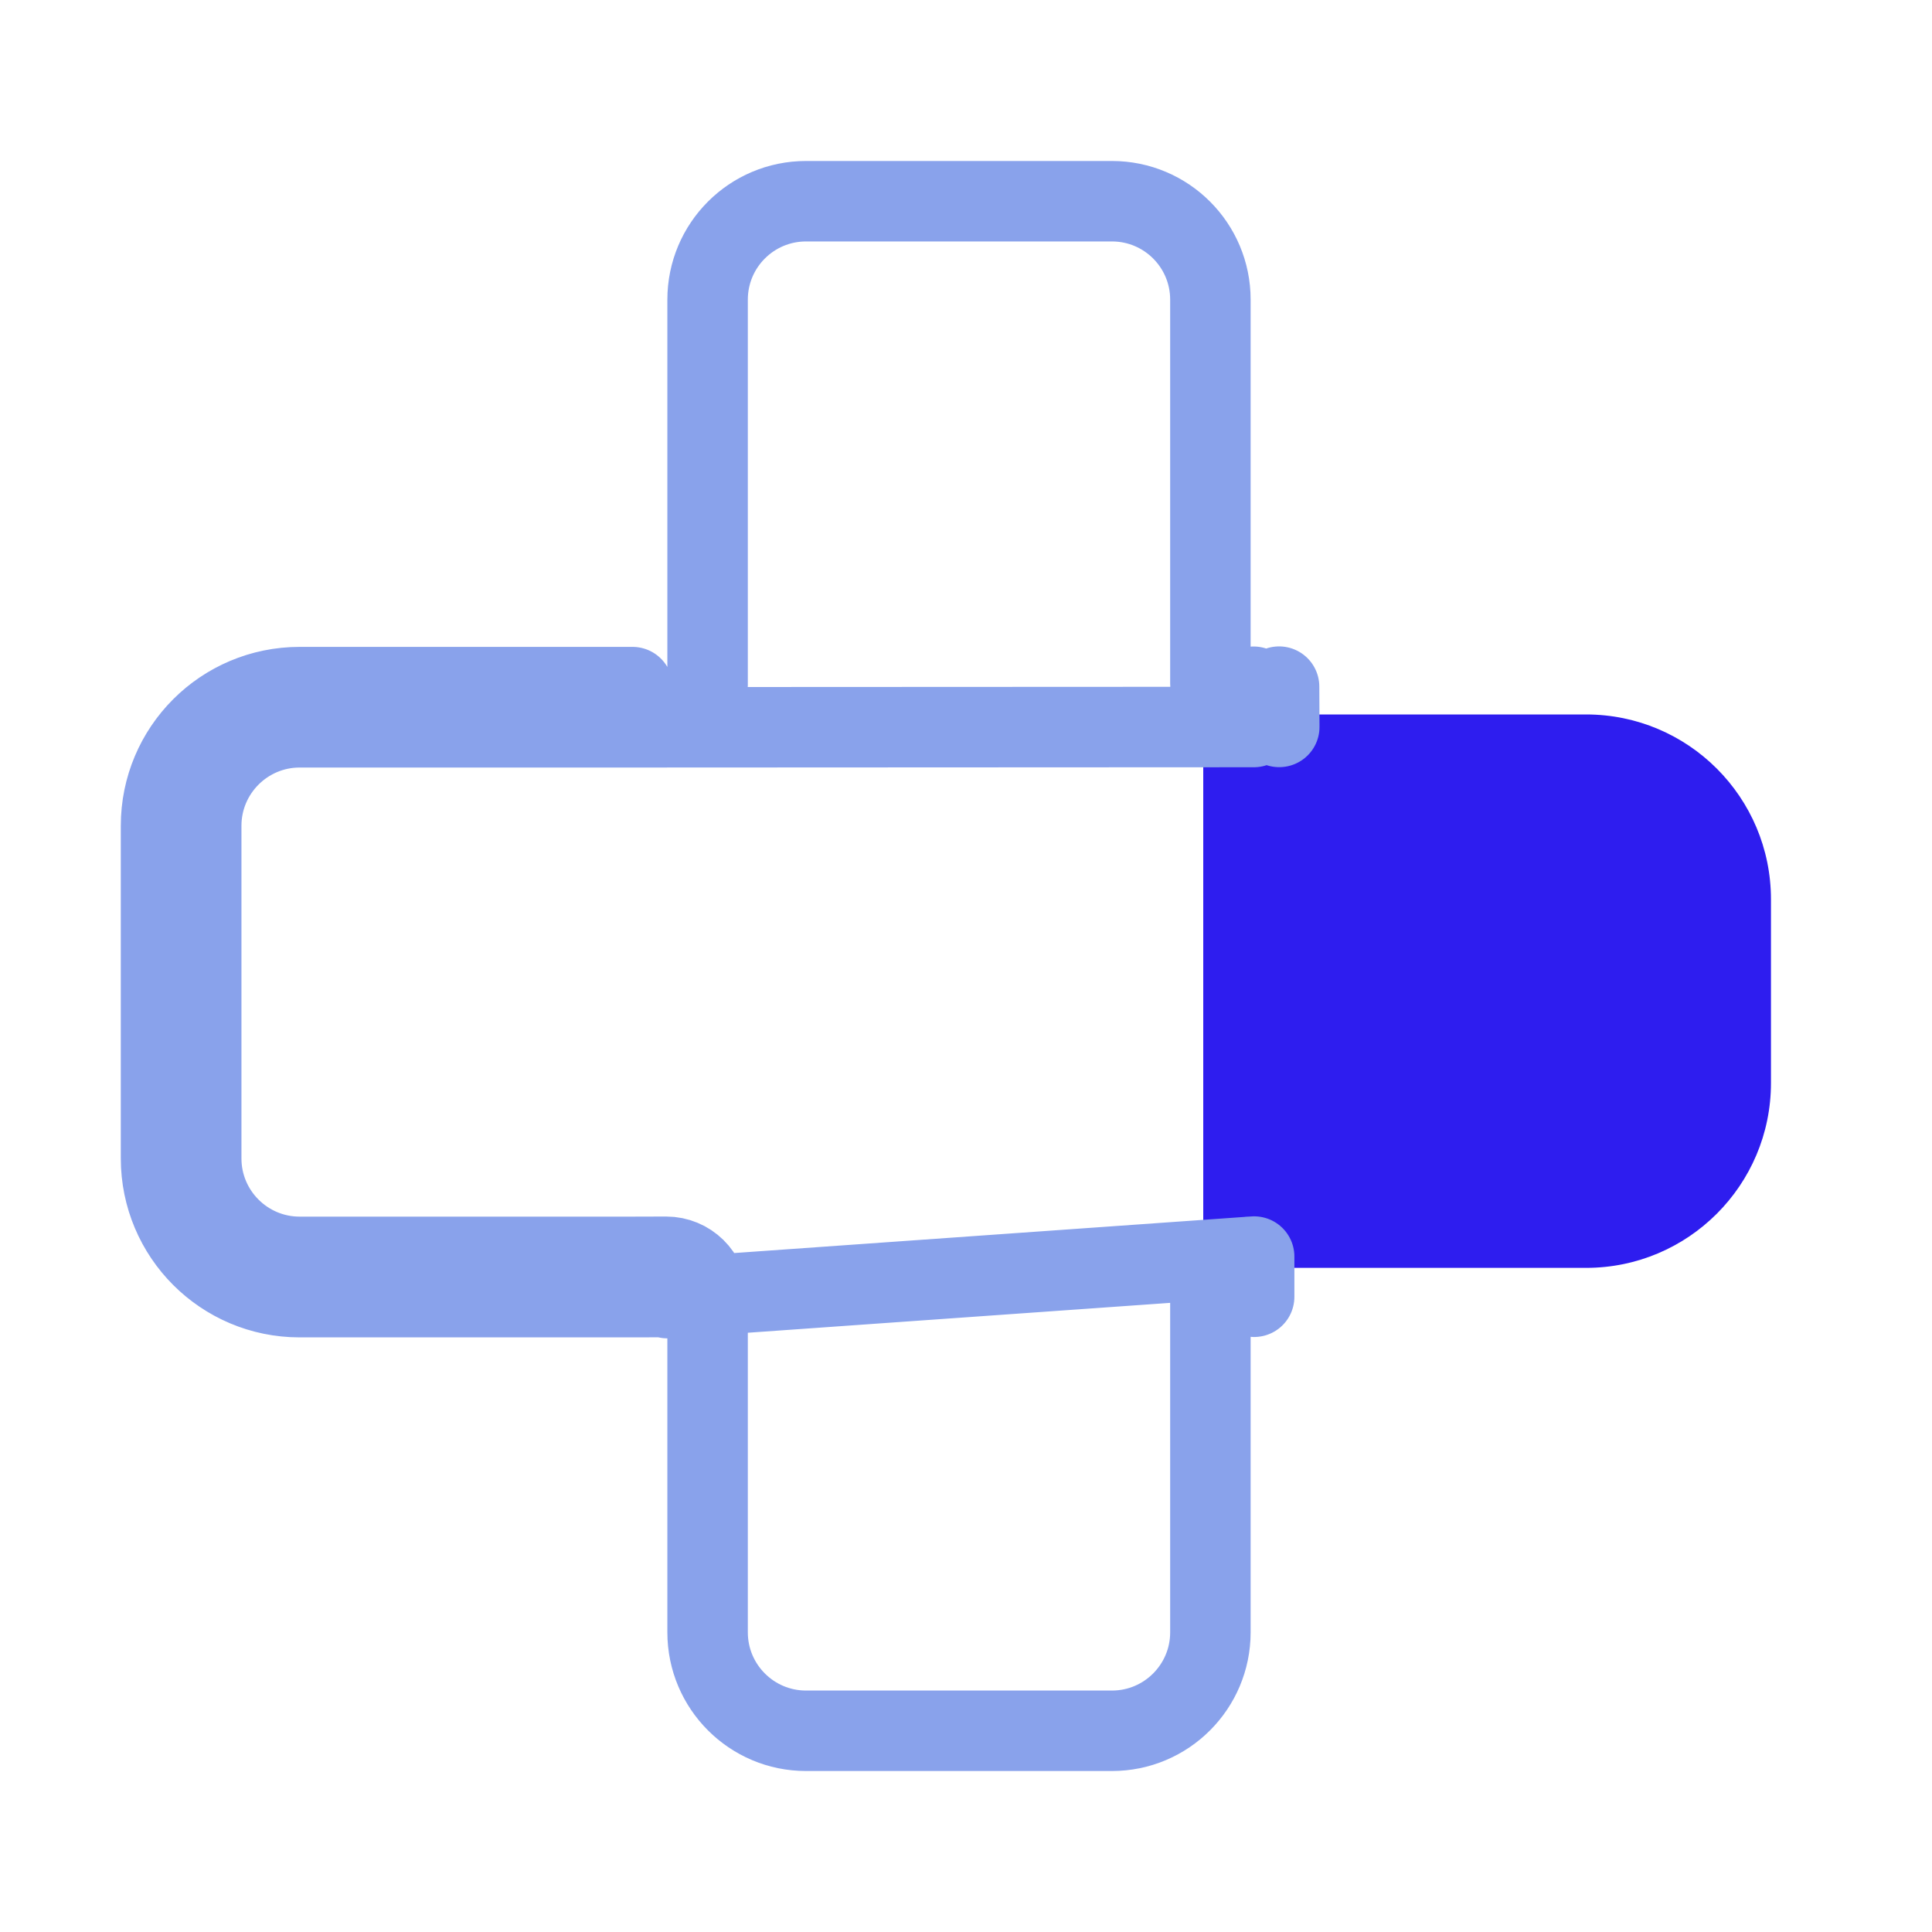 <svg width="20" height="20" viewBox="0 0 20 20" fill="none" xmlns="http://www.w3.org/2000/svg">
<g id="Frame 160">
<g id="Group 3">
<path id="Rectangle 19" d="M18.333 9.31C18.333 8.253 17.476 7.396 16.419 7.396H12.456V13.125H16.419C17.476 13.125 18.333 12.268 18.333 11.211V9.31Z" fill="#2E1DEF"/>
<g id="&#240;&#159;&#166;&#134; emoji &#34;plus&#34;">
<path id="Vector" d="M6.548 7.529H6.549L6.892 7.528C6.892 7.528 6.892 7.528 6.892 7.528C7.131 7.528 7.325 7.334 7.325 7.094V3.102C7.325 2.539 7.781 2.083 8.344 2.083H11.511C12.074 2.083 12.53 2.539 12.53 3.102V7.078C12.53 7.326 12.732 7.527 12.979 7.526L12.979 7.526L12.977 7.109L12.98 7.526L6.548 7.529ZM6.548 7.529H3.102C2.54 7.529 2.083 7.986 2.083 8.548V11.992C2.083 12.555 2.54 13.011 3.102 13.011H6.545L6.544 13.011L6.545 13.428M6.548 7.529V7.113H3.102C2.309 7.113 1.667 7.755 1.667 8.548V11.992C1.667 12.785 2.309 13.428 3.102 13.428H6.545M6.545 13.428V13.011L6.896 13.01C7.13 13.01 7.321 13.197 7.325 13.432L7.325 13.432V13.438V16.898C7.325 17.46 7.781 17.917 8.344 17.917H11.511C12.074 17.917 12.53 17.46 12.53 16.898V13.461C12.53 13.211 12.732 13.008 12.982 13.008L12.982 13.008L12.983 13.424L12.983 13.008L6.908 13.438C6.908 13.432 6.903 13.427 6.897 13.427L6.545 13.428ZM13.241 7.525V7.108L13.243 7.525L13.242 7.525H13.241Z" stroke="#89A2EB" stroke-width="0.833" stroke-miterlimit="10" stroke-linecap="round" stroke-linejoin="round"/>
</g>
</g>
</g>
</svg>

